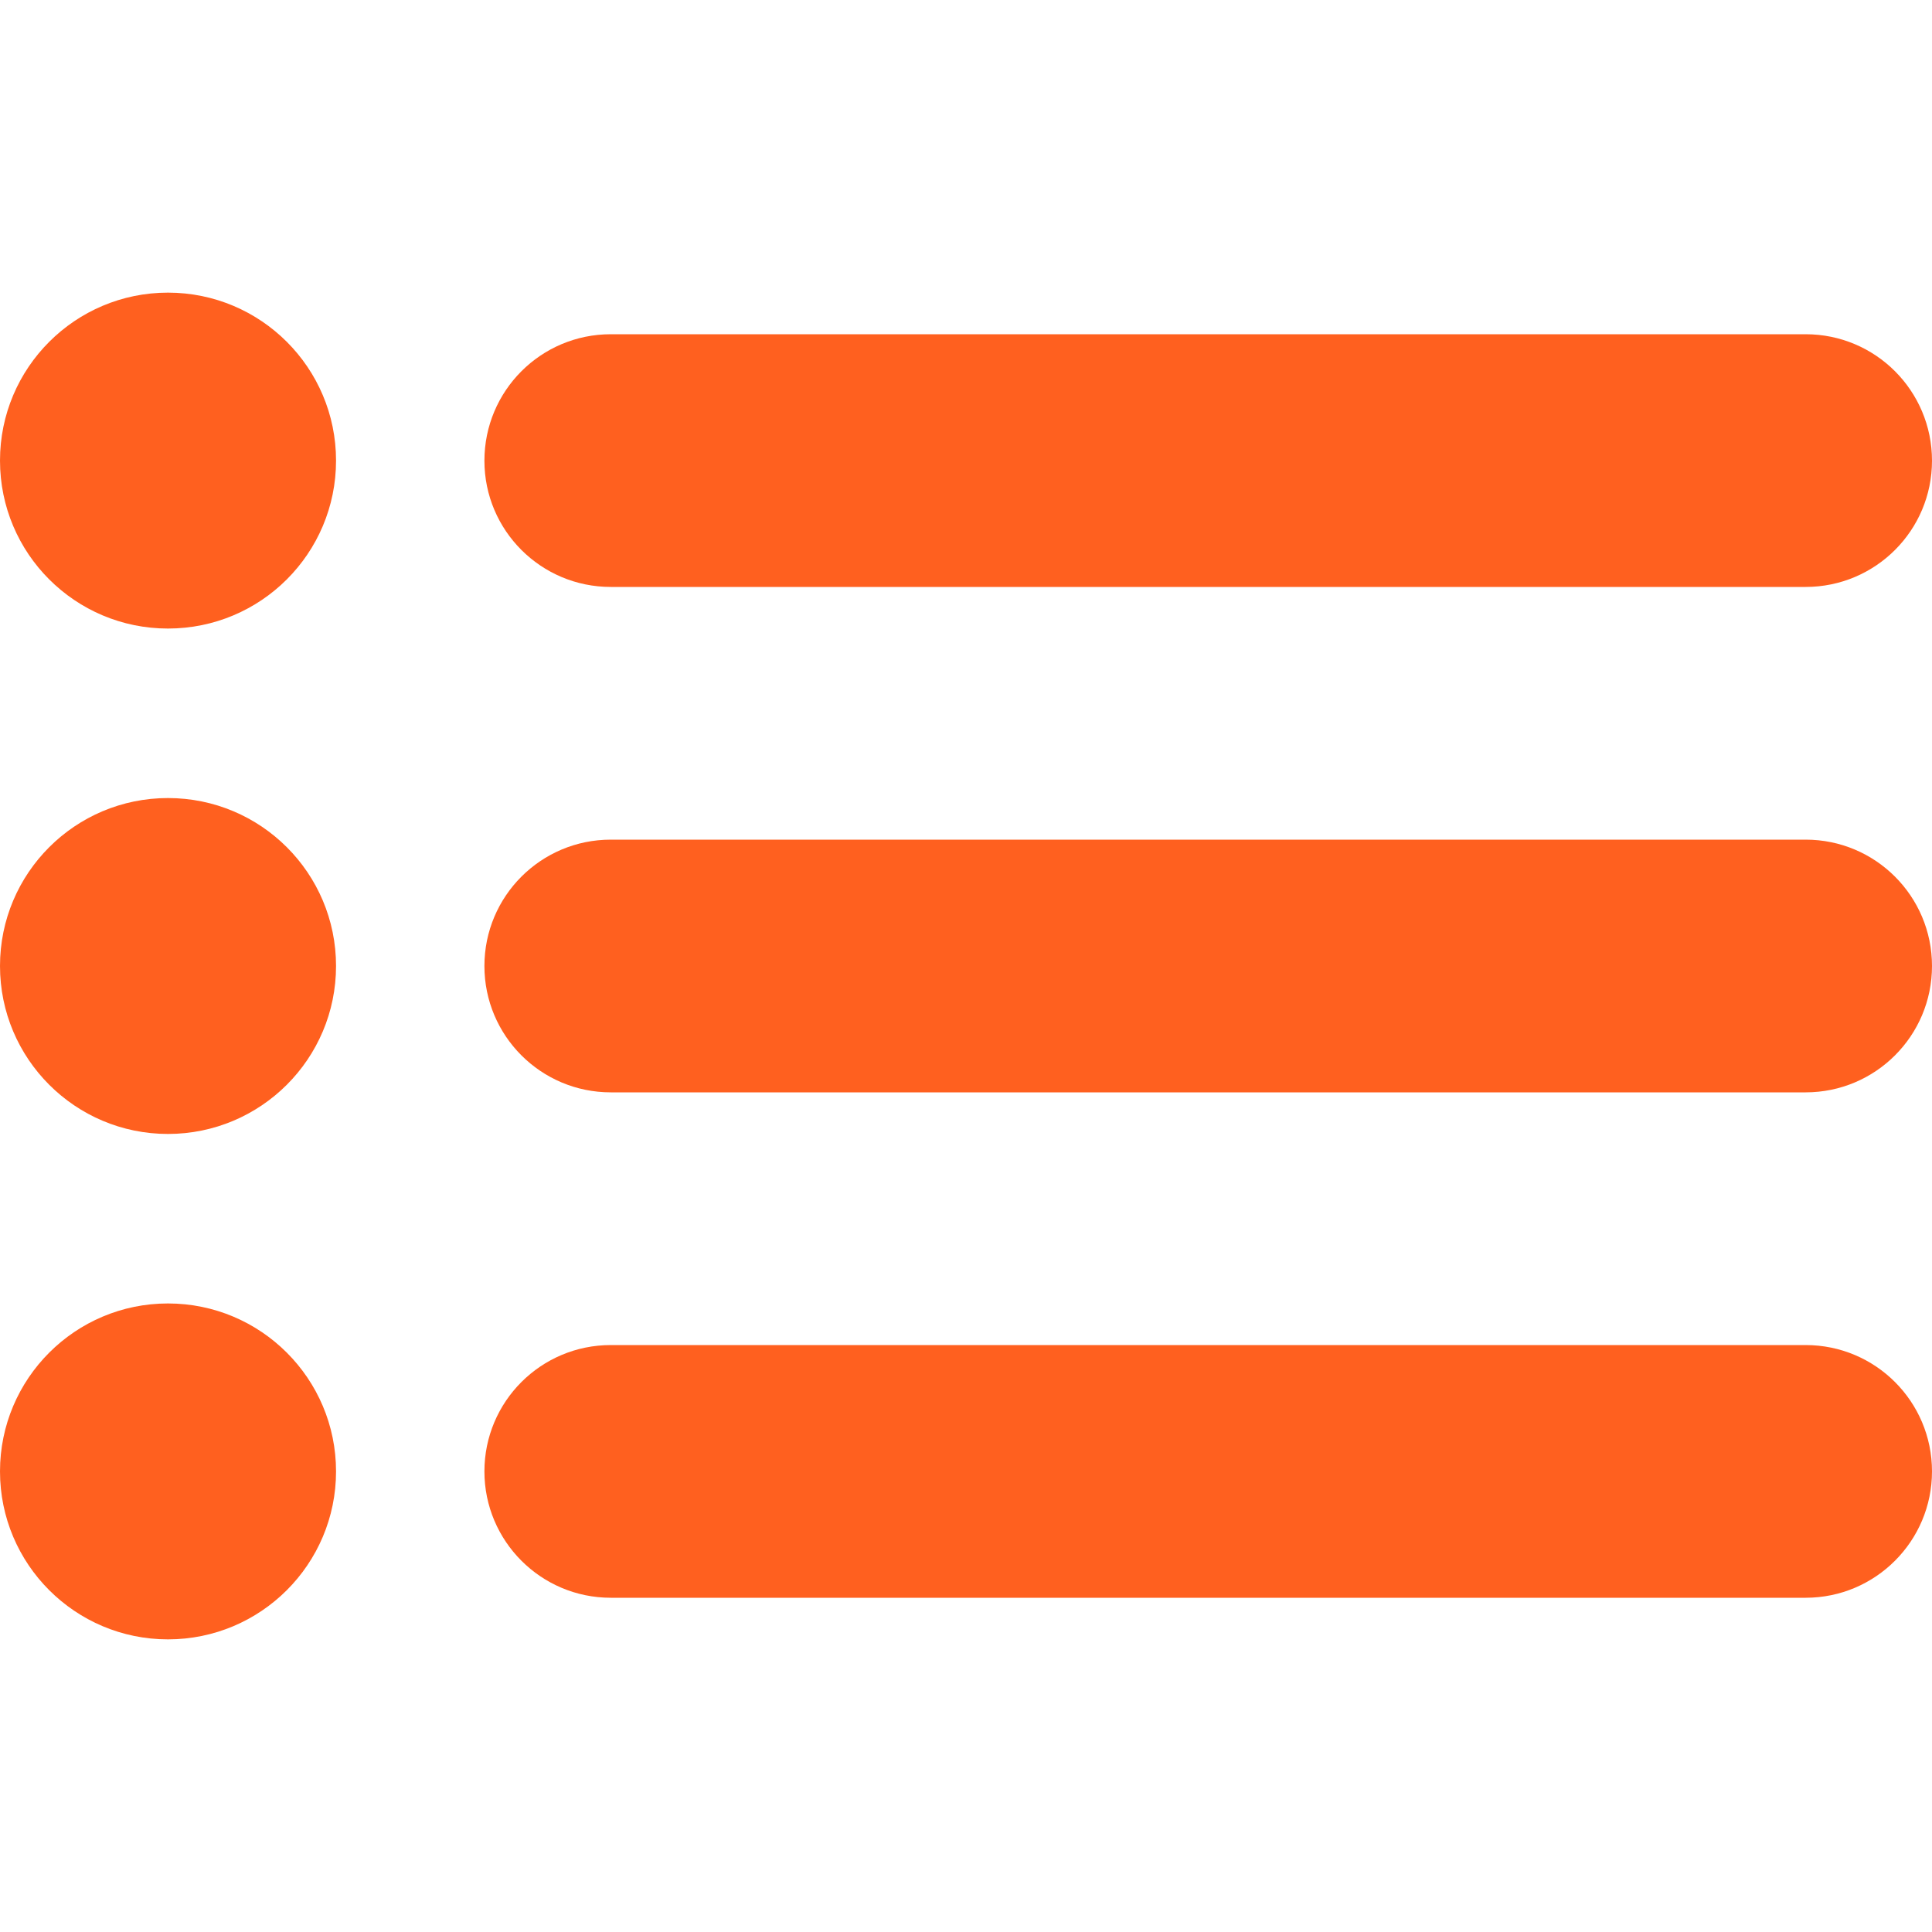 <svg width="15" height="15" viewBox="0 0 15 15" fill="none" xmlns="http://www.w3.org/2000/svg">
<g clip-path="url(#clip0_120_1862)">
<path d="M1.304 2.272C0.584 2.272 0 2.856 0 3.576C0 4.297 0.584 4.88 1.304 4.88C2.025 4.88 2.609 4.297 2.609 3.576C2.609 2.856 2.025 2.272 1.304 2.272Z" fill="#FF601F"/>
<path d="M1.304 6.196C0.584 6.196 0 6.779 0 7.5C0 8.22 0.584 8.804 1.304 8.804C2.025 8.804 2.609 8.22 2.609 7.5C2.609 6.779 2.025 6.196 1.304 6.196Z" fill="#FF601F"/>
<path d="M1.304 10.12C0.584 10.12 0 10.704 0 11.424C0 12.144 0.584 12.728 1.304 12.728C2.025 12.728 2.609 12.144 2.609 11.424C2.609 10.704 2.025 10.12 1.304 10.12Z" fill="#FF601F"/>
<path d="M14.019 2.595H4.742C4.2 2.595 3.761 3.034 3.761 3.577C3.761 4.118 4.2 4.557 4.742 4.557H14.019C14.561 4.557 15 4.118 15 3.577C15 3.034 14.561 2.595 14.019 2.595Z" fill="#FF601F"/>
<path d="M14.019 6.519H4.742C4.2 6.519 3.761 6.958 3.761 7.5C3.761 8.042 4.2 8.481 4.742 8.481H14.019C14.561 8.481 15 8.042 15 7.5C15 6.958 14.561 6.519 14.019 6.519Z" fill="#FF601F"/>
<path d="M14.019 10.443H4.742C4.2 10.443 3.761 10.882 3.761 11.424C3.761 11.965 4.2 12.405 4.742 12.405H14.019C14.561 12.405 15 11.965 15 11.424C15 10.882 14.561 10.443 14.019 10.443Z" fill="#FF601F"/>
</g>
<defs>
<clipPath id="clip0_120_1862">
<rect width="15" height="15" fill="white"/>
</clipPath>
</defs>
</svg>
